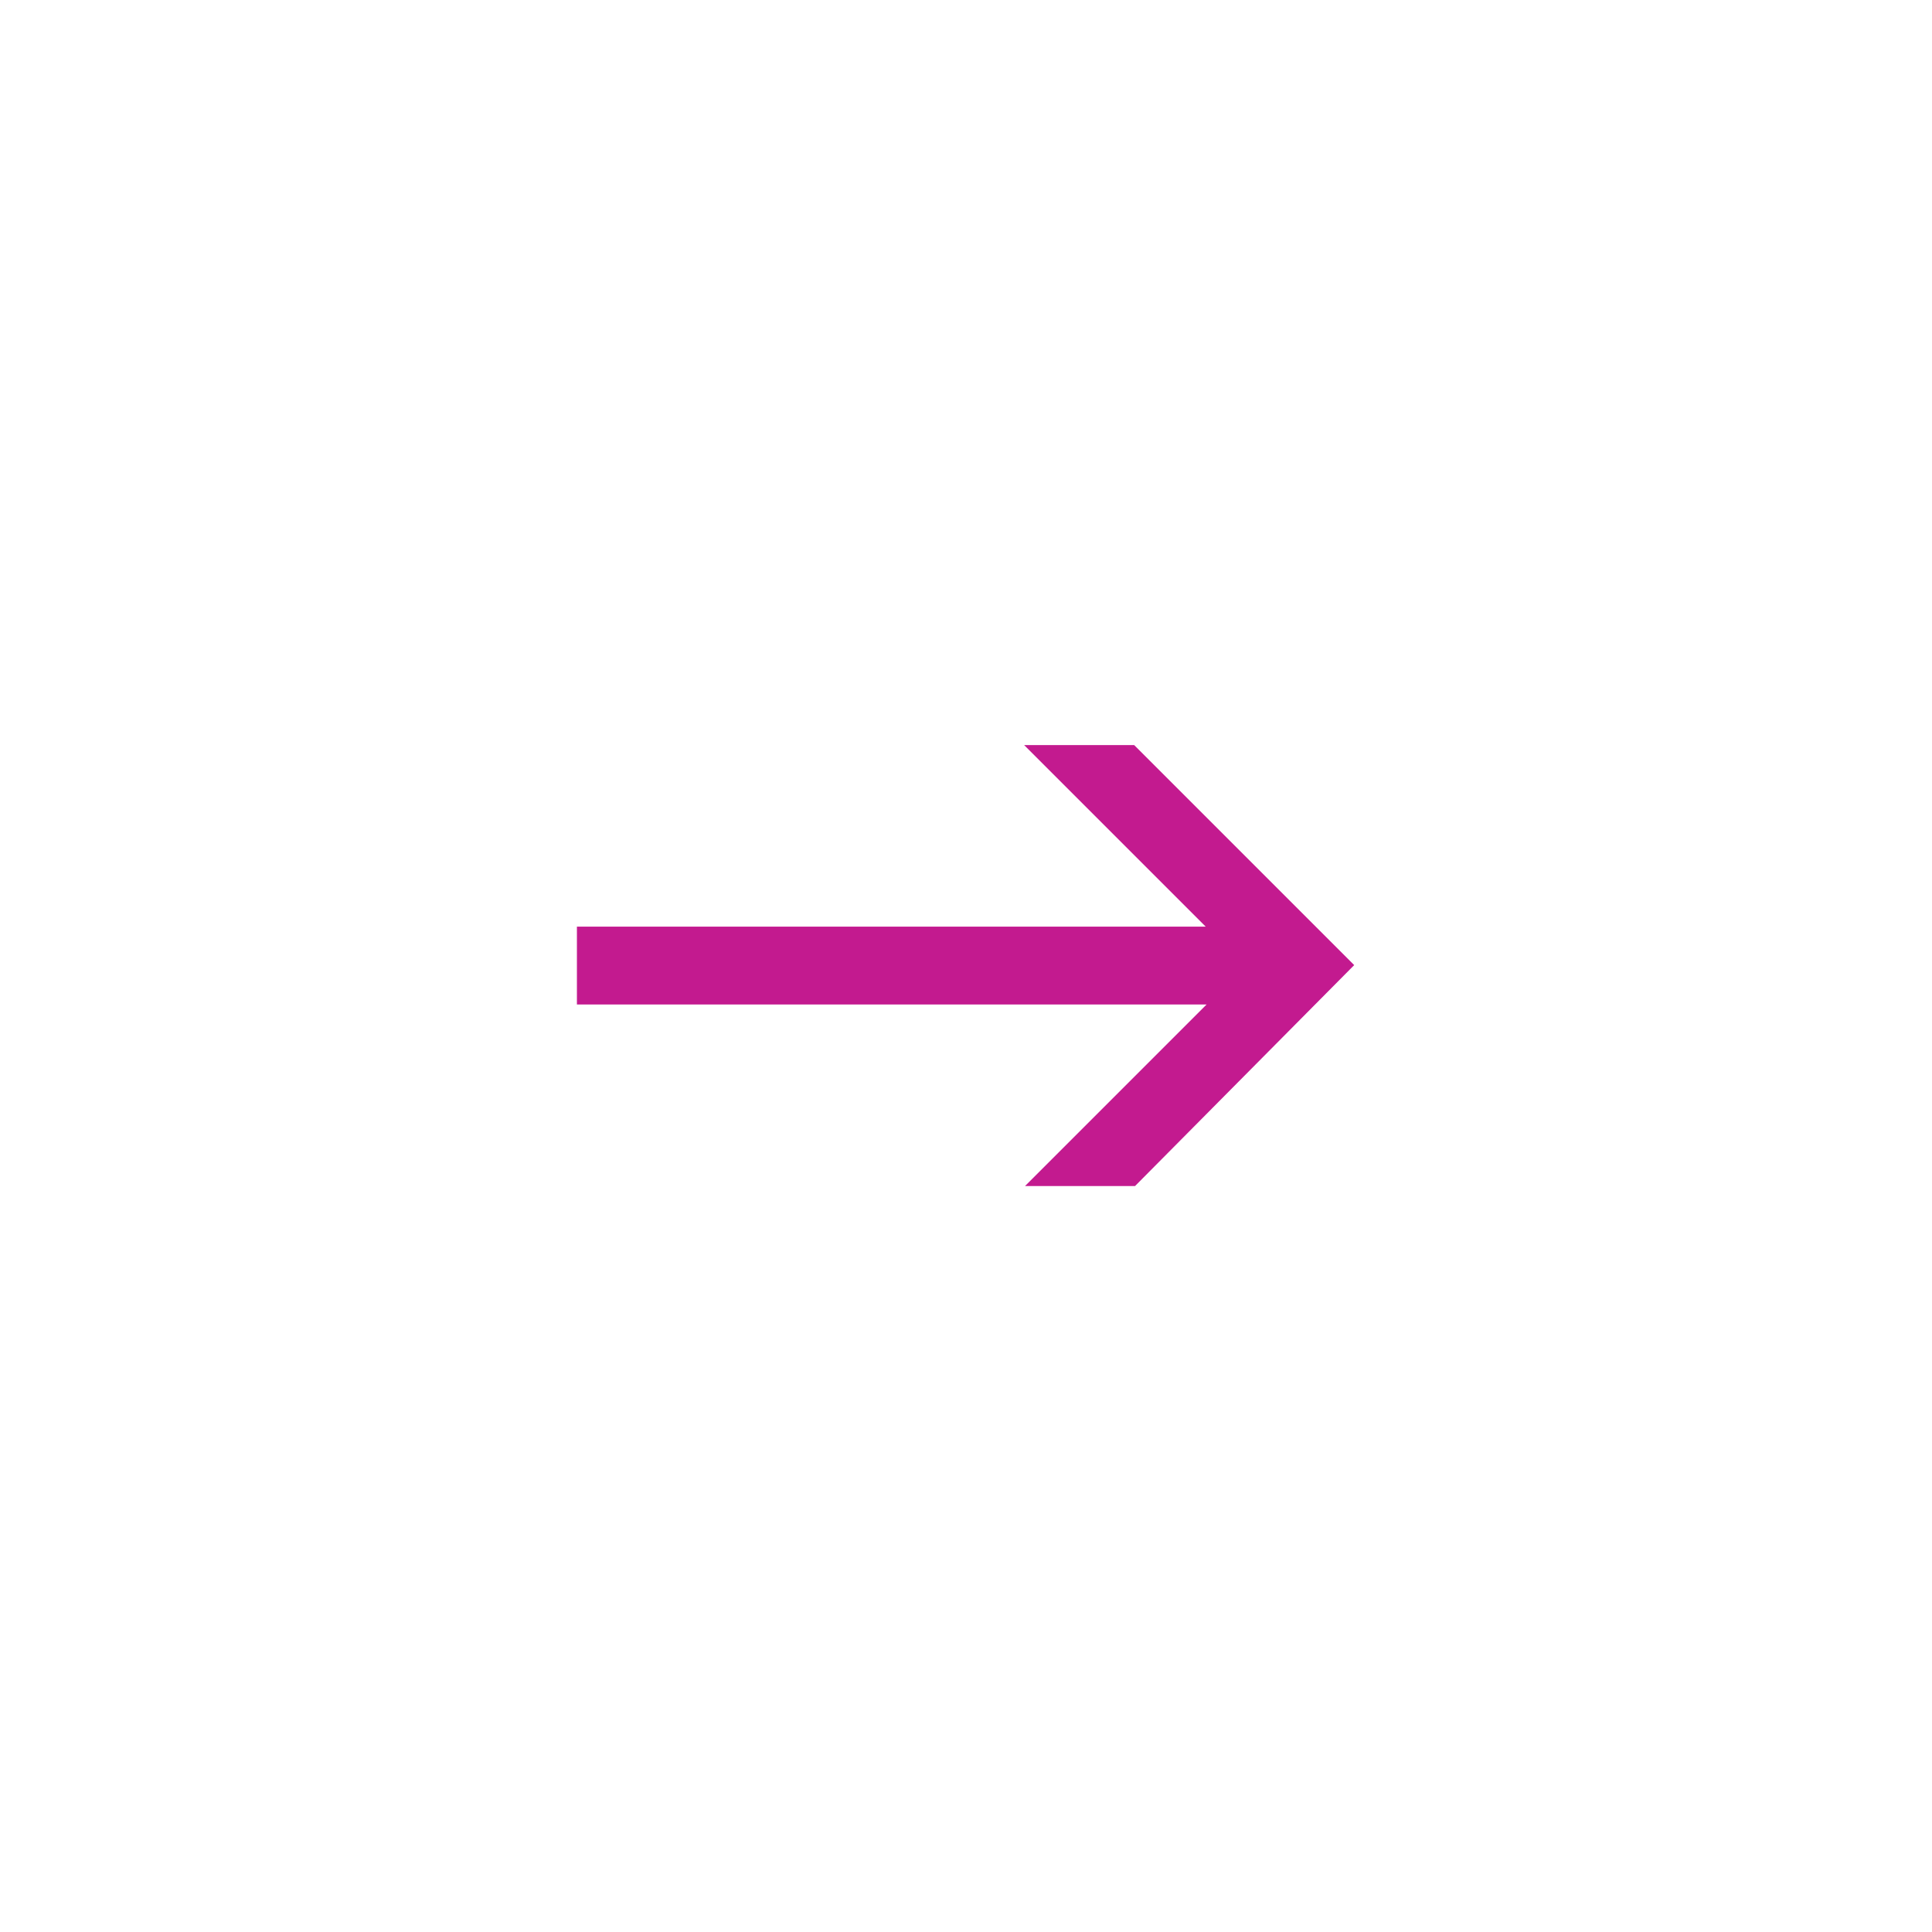 <?xml version="1.0" encoding="utf-8"?>
<!-- Generator: Adobe Illustrator 24.0.1, SVG Export Plug-In . SVG Version: 6.00 Build 0)  -->
<svg version="1.1" id="Layer_1" xmlns="http://www.w3.org/2000/svg" xmlns:xlink="http://www.w3.org/1999/xlink" x="0px" y="0px"
	 viewBox="0 0 216 216" style="enable-background:new 0 0 216 216;" xml:space="preserve">
<style type="text/css">
	.st0{fill:#C31A8F;}
</style>
<g>
	<path class="st0" d="M126.9,132.6h-12.3l20.3-20.3H64.5v-8.7h70.3l-20.3-20.3h12.3l24.6,24.6L126.9,132.6z"/>
</g>
</svg>
